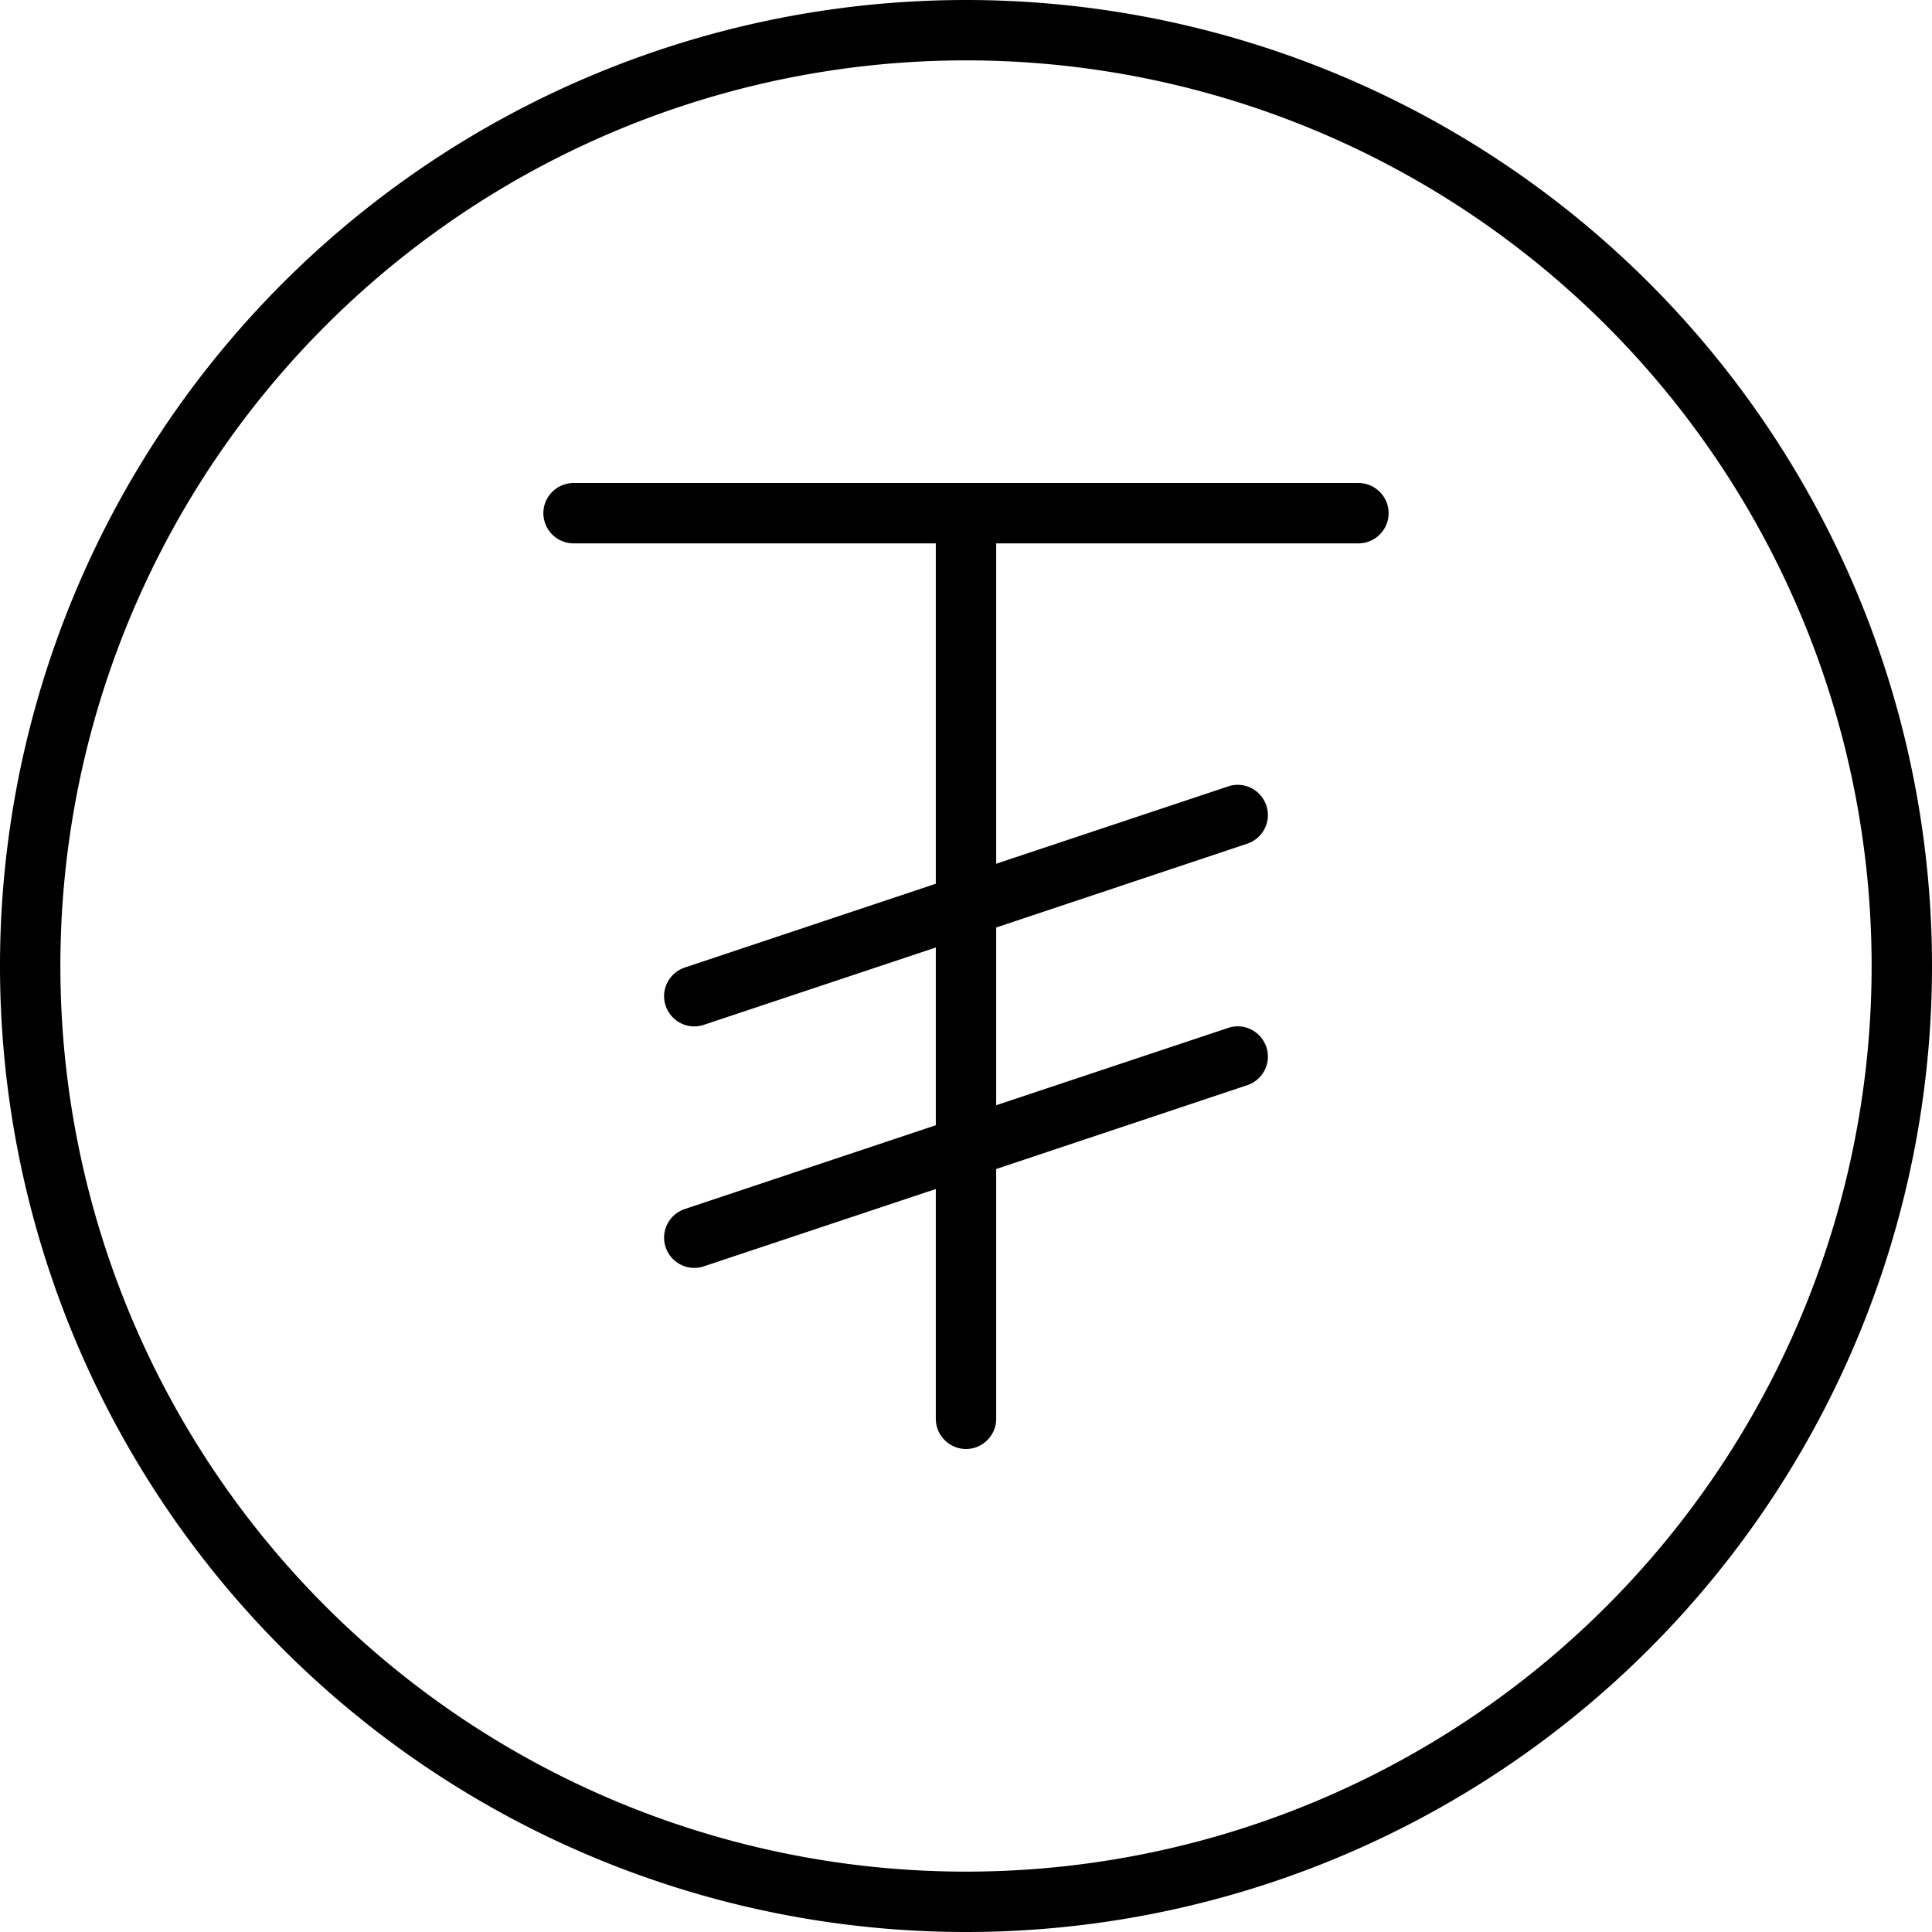 <svg xmlns="http://www.w3.org/2000/svg" viewBox="0 0 512 512"><!--! Font Awesome Pro 7.0.1 by @fontawesome - https://fontawesome.com License - https://fontawesome.com/license (Commercial License) Copyright 2025 Fonticons, Inc. --><path fill="currentColor" d="M256 16a240 240 0 1 1 0 480 240 240 0 1 1 0-480zm0 496a256 256 0 1 0 0-512 256 256 0 1 0 0 512zM144 136c0 4.4 3.6 8 8 8l96 0 0 90.2-66.5 22.2c-4.2 1.4-6.5 5.9-5.1 10.1s5.9 6.5 10.1 5.1l61.5-20.5 0 47.1-66.5 22.2c-4.2 1.4-6.5 5.9-5.1 10.1s5.9 6.5 10.1 5.1l61.5-20.5 0 60.9c0 4.4 3.6 8 8 8s8-3.6 8-8l0-66.2 66.5-22.2c4.2-1.4 6.5-5.9 5.1-10.1s-5.9-6.5-10.1-5.1l-61.5 20.5 0-47.1 66.5-22.2c4.2-1.4 6.5-5.9 5.1-10.1s-5.9-6.5-10.1-5.1l-61.5 20.5 0-84.9 96 0c4.4 0 8-3.6 8-8s-3.6-8-8-8l-208 0c-4.4 0-8 3.6-8 8z"/></svg>